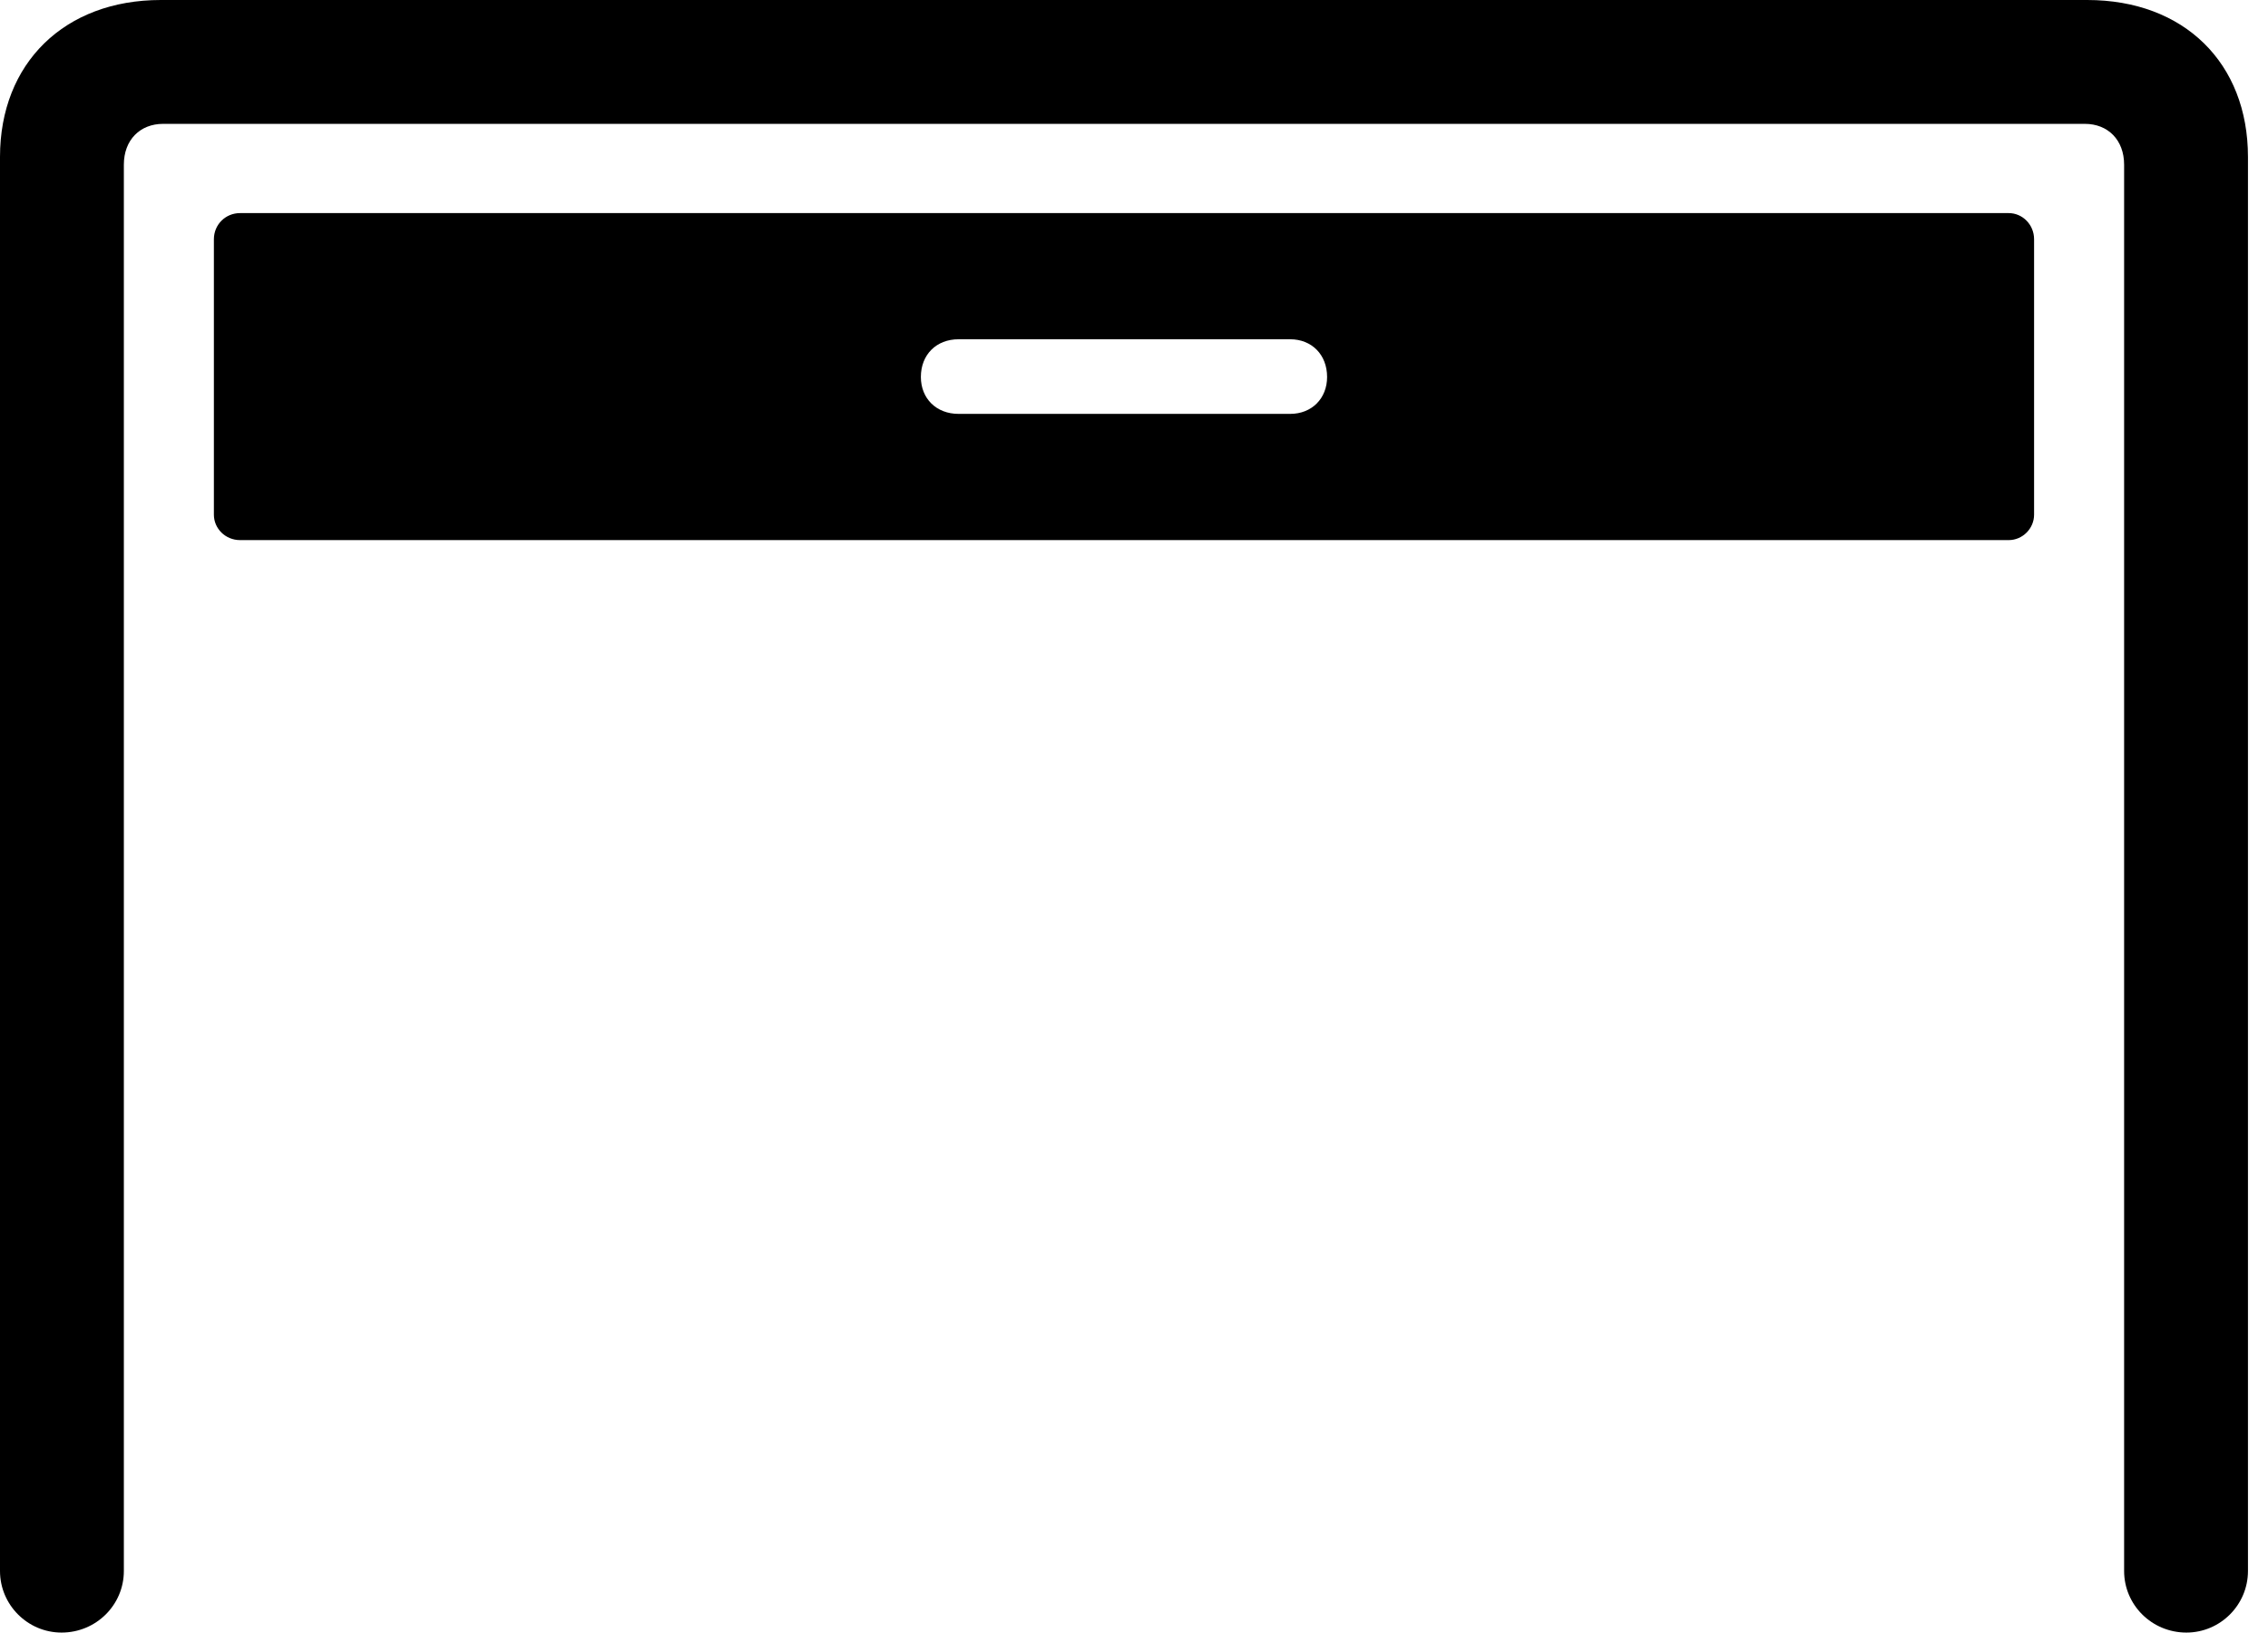 <svg version="1.1" xmlns="http://www.w3.org/2000/svg" xmlns:xlink="http://www.w3.org/1999/xlink" viewBox="0 0 40.305 29.025">
 <g>
  
  <path d="M1.094 29.012C1.709 29.012 2.201 28.52 2.201 27.918L2.201 2.926C2.201 2.488 2.488 2.201 2.898 2.201L37.051 2.201C37.461 2.201 37.748 2.488 37.748 2.926L37.748 27.918C37.748 28.52 38.24 29.012 38.855 29.012C39.457 29.012 39.949 28.52 39.949 27.918L39.949 2.789C39.949 1.121 38.815 0 37.092 0L2.857 0C1.148 0 0 1.121 0 2.789L0 27.918C0 28.52 0.492 29.012 1.094 29.012Z" style="fill:hsl(0 0 0/0.85)"></path>
  <path d="M4.266 9.598L35.697 9.598C35.943 9.598 36.148 9.393 36.148 9.146L36.148 4.252C36.148 3.992 35.943 3.787 35.697 3.787L4.266 3.787C4.006 3.787 3.801 3.992 3.801 4.252L3.801 9.146C3.801 9.393 4.006 9.598 4.266 9.598ZM17.035 7.355C16.639 7.355 16.365 7.082 16.365 6.699C16.365 6.303 16.639 6.029 17.035 6.029L22.928 6.029C23.311 6.029 23.584 6.303 23.584 6.699C23.584 7.082 23.311 7.355 22.928 7.355Z" style="fill:hsl(0 0 0/0.85)"></path>
 </g>
</svg>